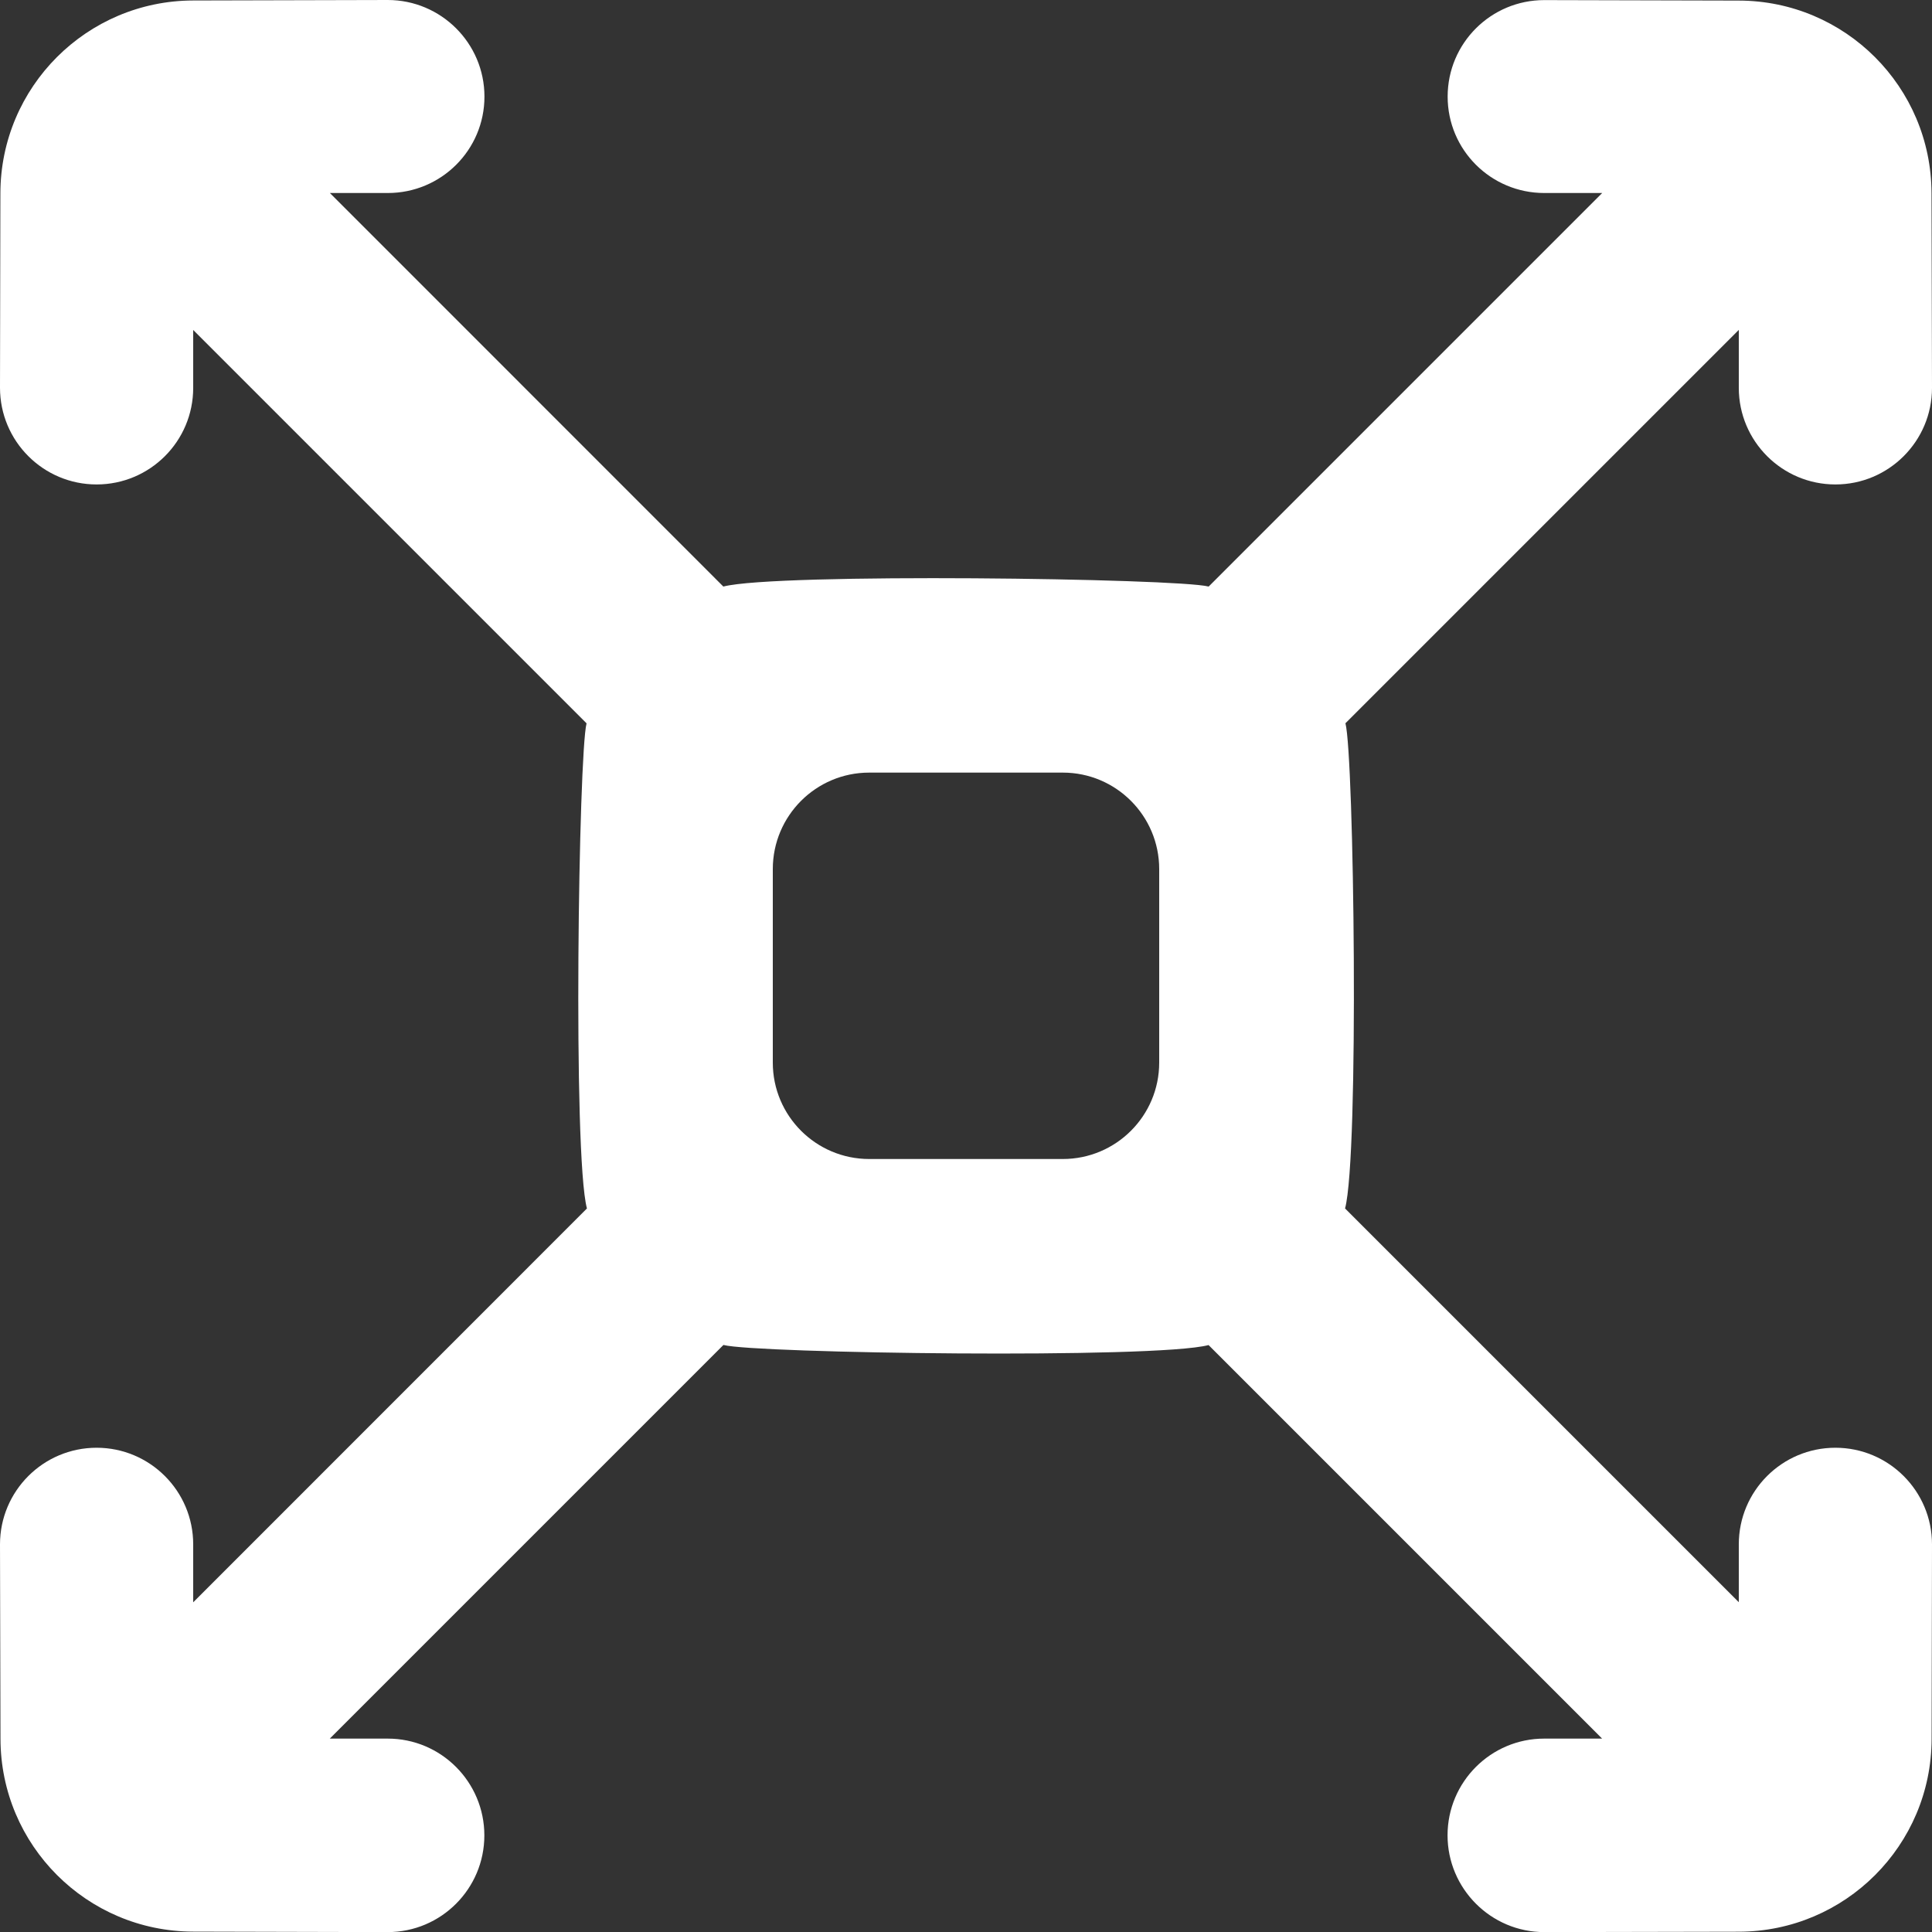 <?xml version="1.0" encoding="UTF-8" standalone="no"?>
<svg width="20px" height="20px" viewBox="0 0 20 20" version="1.1" xmlns="http://www.w3.org/2000/svg" xmlns:xlink="http://www.w3.org/1999/xlink">
    <rect x="0" y="0" width="20" height="20" fill="#333333" stroke="none"/>
    <!-- Generator: Sketch 3.8.1 (29687) - http://www.bohemiancoding.com/sketch -->
    <title>arrow_all [#299]</title>
    <desc>Created with Sketch.</desc>
    <defs></defs>
    <g id="Page-1" stroke="none" stroke-width="1" fill="none" fill-rule="evenodd">
        <g id="Dribbble-Dark-Preview" transform="translate(-180, -6839)" fill="#FFFFFF">
            <g id="icons" transform="translate(56, 160)">
                <path d="M136,6690 C136,6690.551 135.553,6690.998 135.002,6690.998 L132.998,6690.998 C132.447,6690.998 132,6690.551 132,6690 L132,6687.997 C132,6687.445 132.447,6686.998 132.998,6686.998 L135.002,6686.998 C135.553,6686.998 136,6687.445 136,6687.997 L136,6690 Z M143,6693.987 C142.448,6693.987 142,6694.434 142,6694.987 L142,6695.586 L137.924,6691.51 C138.071,6690.962 138.017,6686.825 137.928,6686.487 L142,6682.415 L142,6683.015 C142,6683.567 142.448,6684.015 143,6684.015 C143.552,6684.015 144,6683.567 144,6683.015 L143.995,6681.001 C143.993,6679.9 143.101,6679.008 142,6679.006 L139.986,6679.001 C139.434,6679.001 138.986,6679.447 138.986,6680 C138.986,6680.552 139.434,6680.998 139.986,6680.998 L140.586,6680.998 L136.512,6685.072 C136.189,6684.987 132.033,6684.929 131.488,6685.072 L127.415,6680.998 L128.015,6680.998 C128.567,6680.998 129.015,6680.552 129.015,6680 C129.015,6679.448 128.566,6679 128.014,6679 L126,6679.005 C124.899,6679.007 124.006,6679.899 124.004,6681.001 L124,6683.014 C124,6683.567 124.448,6684.015 125,6684.015 C125.552,6684.015 126,6683.568 126,6683.015 L126,6682.416 L130.072,6686.488 C129.99,6686.8 129.928,6690.956 130.076,6691.51 L126,6695.587 L126,6694.987 C126,6694.435 125.552,6693.987 125,6693.987 C124.448,6693.987 124,6694.435 124,6694.987 L124.005,6697.001 C124.007,6698.102 124.899,6698.994 126,6698.996 L128.014,6699.001 C128.566,6699.001 129.014,6698.552 129.014,6698 C129.014,6697.447 128.566,6696.998 128.014,6696.998 L127.414,6696.998 L131.489,6692.923 C131.811,6693.01 135.966,6693.069 136.511,6692.924 L140.585,6696.998 L139.985,6696.998 C139.433,6696.998 138.985,6697.447 138.985,6697.999 C138.985,6698.551 139.434,6699.001 139.986,6699.001 L142,6698.997 C143.102,6698.995 143.994,6698.102 143.996,6697.001 L144,6694.987 C144,6694.435 143.552,6693.987 143,6693.987 L143,6693.987 Z" id="arrow_all-[#299]"></path>
            </g>
        </g>
    </g>
</svg>
